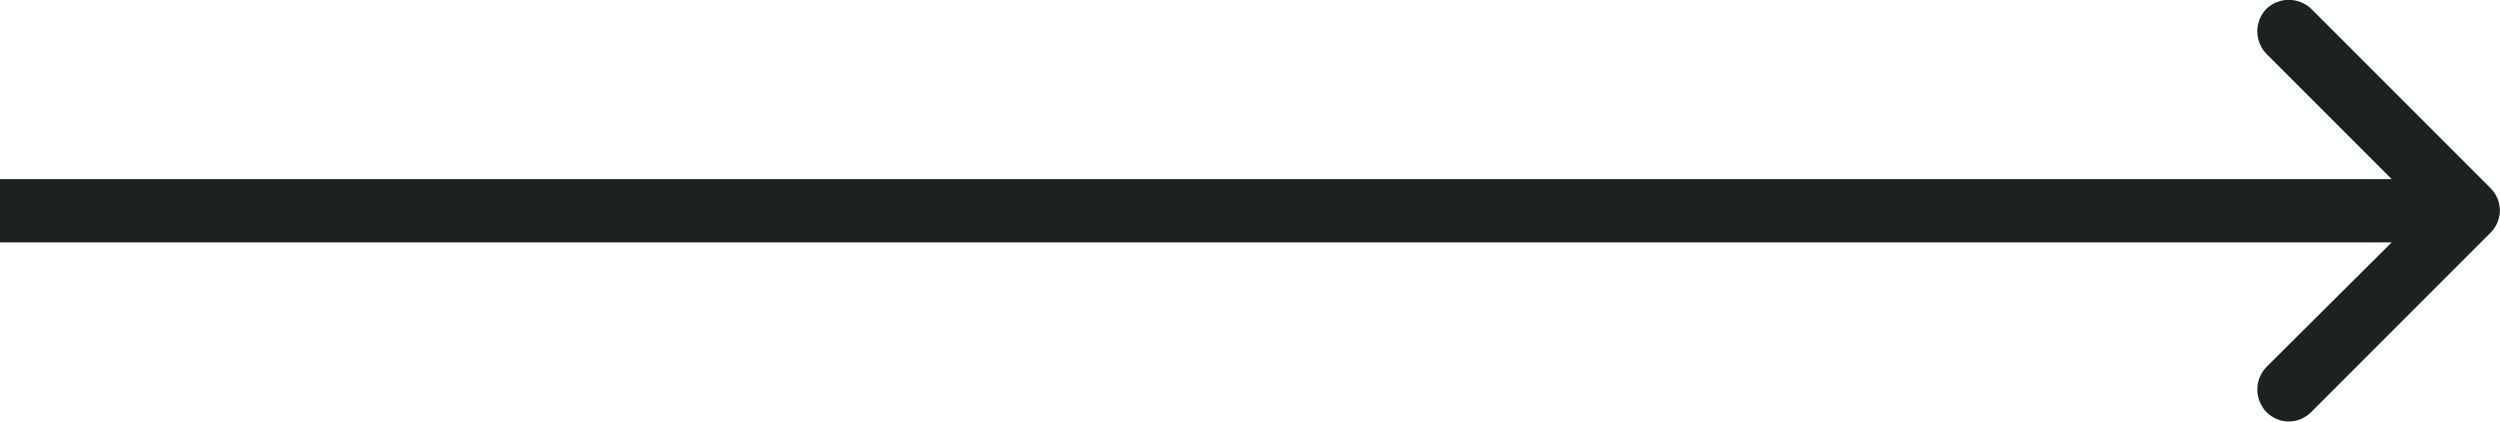 <svg width="39.502" height="6.661" viewBox="0 0 39.502 6.661" fill="none" xmlns="http://www.w3.org/2000/svg" xmlns:xlink="http://www.w3.org/1999/xlink">
	<desc>
			Created with Pixso.
	</desc>
	<defs/>
	<path id="Arrow 1" d="M37.79 2.83L35.81 0.85C35.62 0.65 35.62 0.34 35.81 0.14C36.01 -0.05 36.32 -0.05 36.52 0.14L39.35 2.97C39.55 3.17 39.55 3.48 39.35 3.68L36.52 6.51C36.32 6.71 36.01 6.71 35.81 6.51C35.62 6.31 35.62 6 35.81 5.8L37.79 3.83L0 3.83L0 2.83L37.79 2.83Z" fill="#1C2222" fill-opacity="1" fill-rule="evenodd"/>
</svg>
